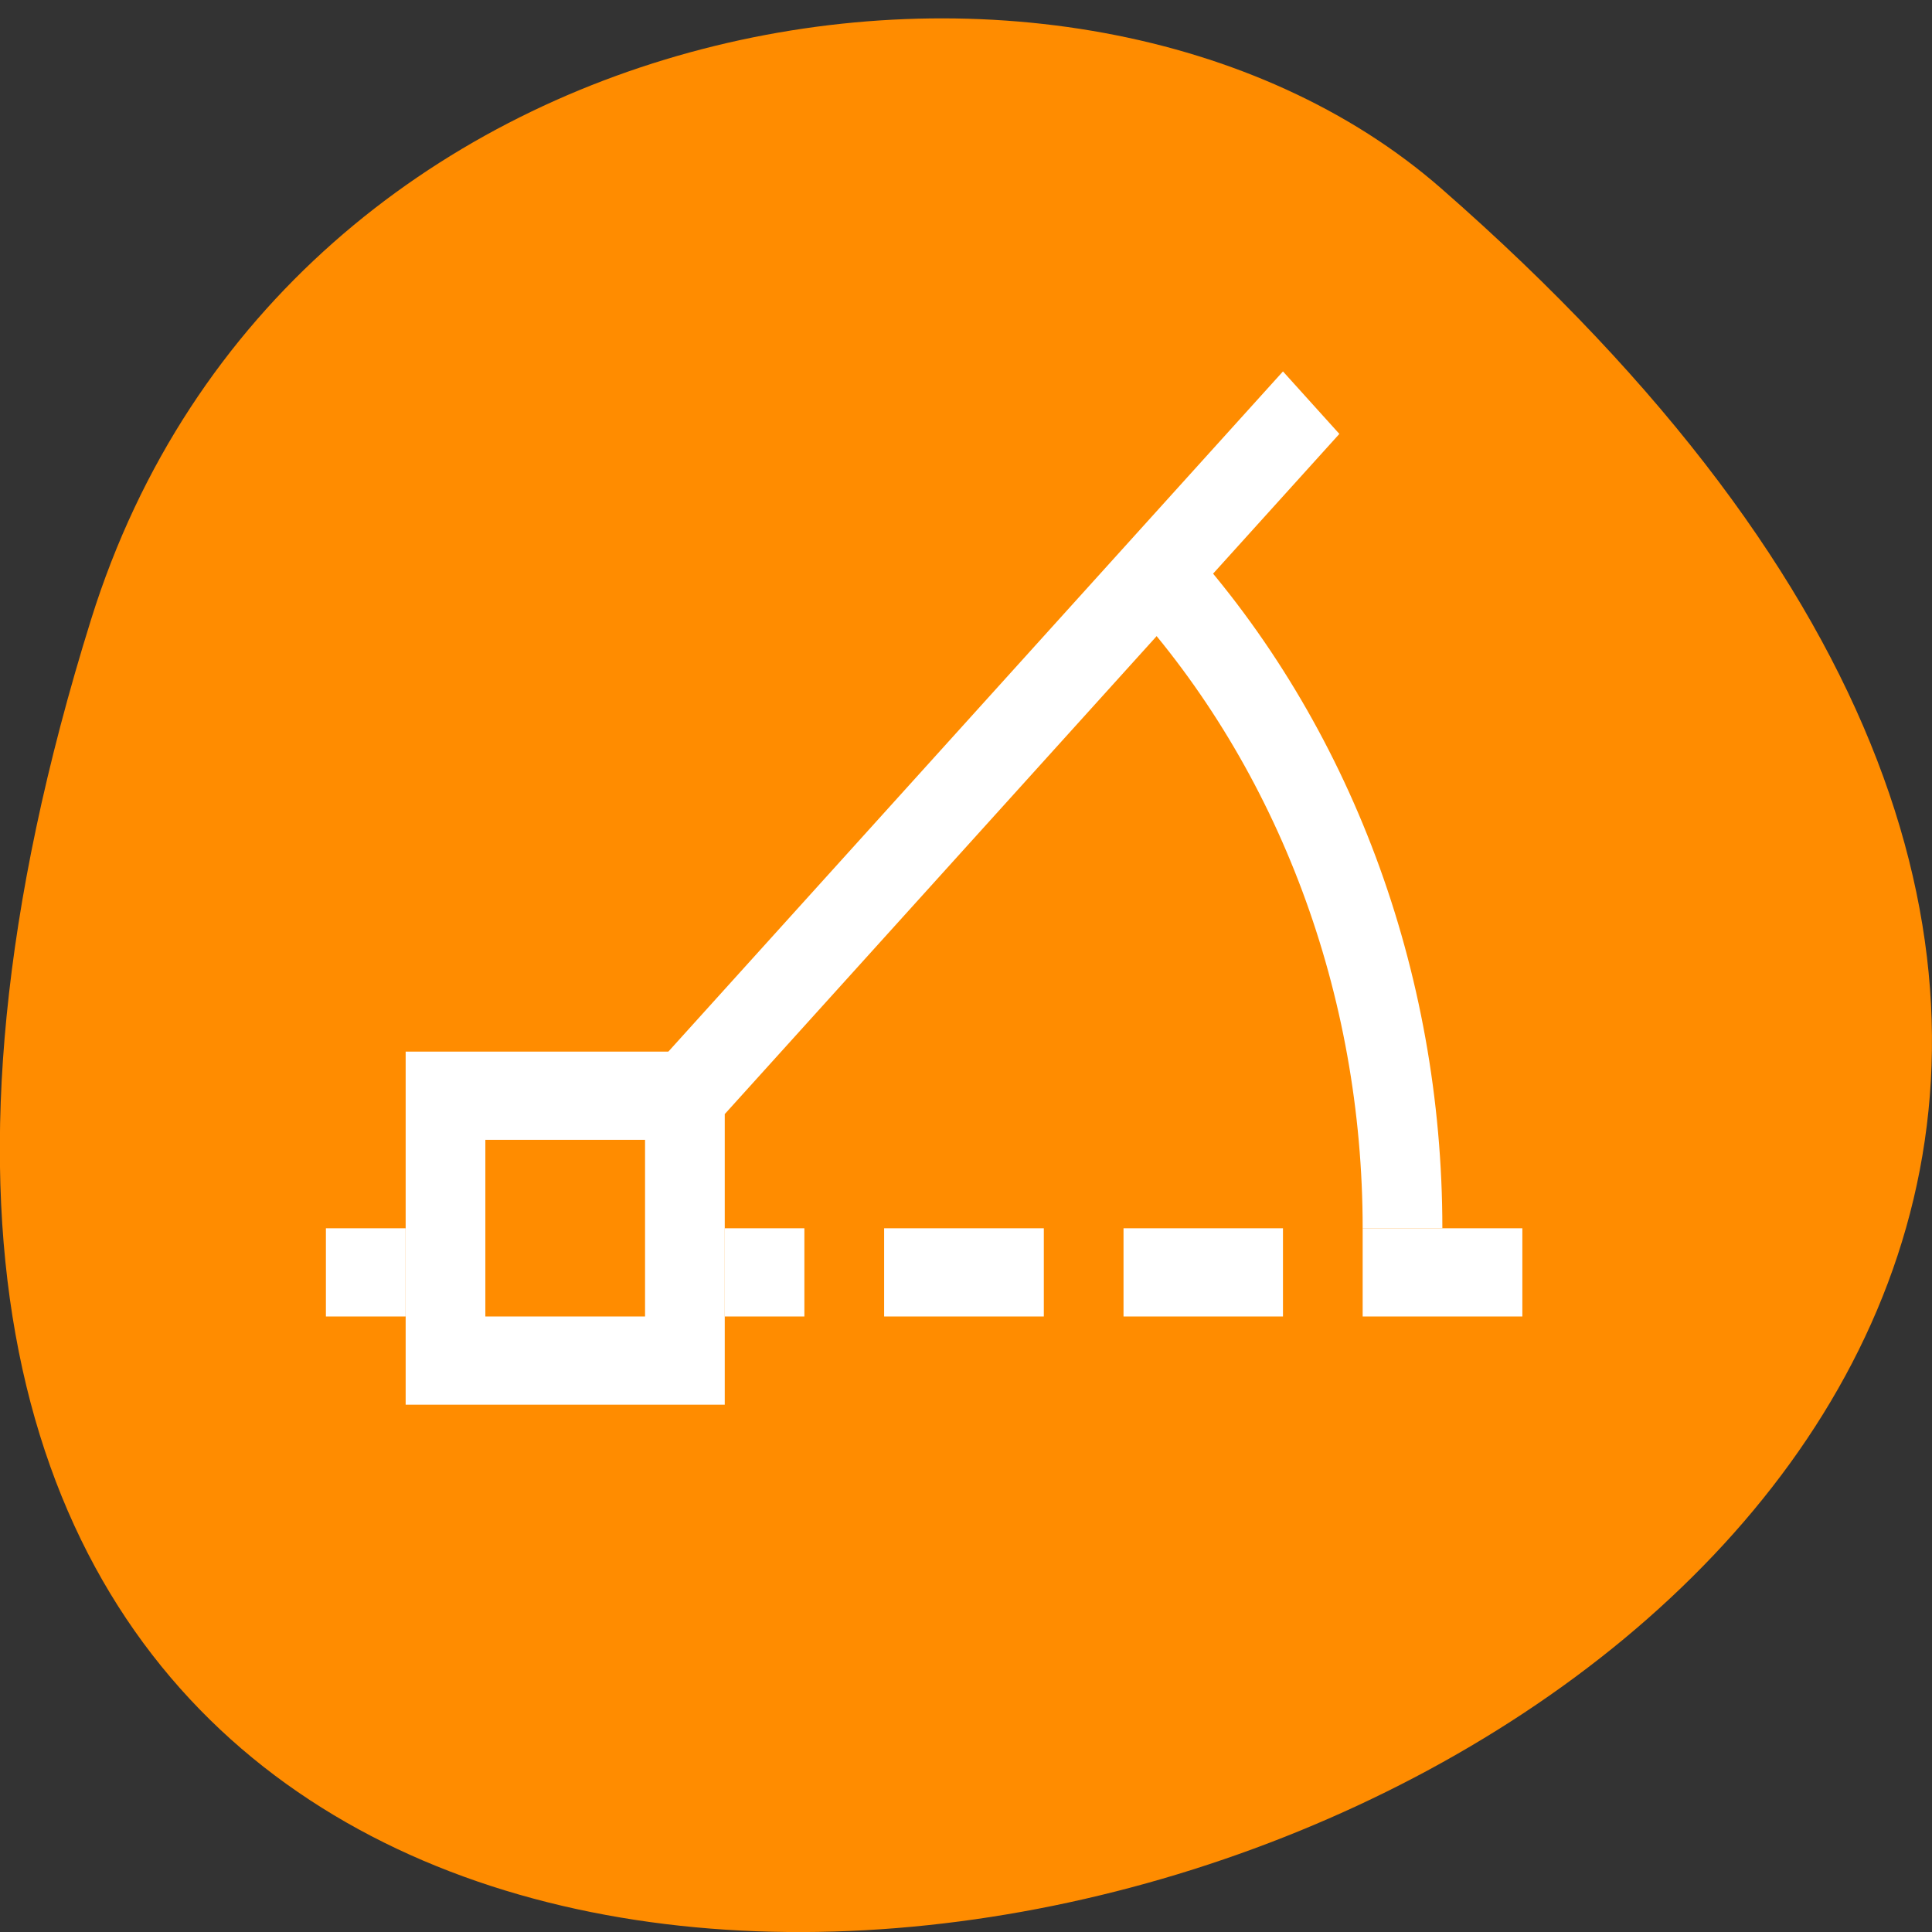 <svg xmlns="http://www.w3.org/2000/svg" viewBox="0 0 32 32"><rect x="0" y="0" width="32" height="32" fill="#333333" stroke="none"/><path d="m 1.508 10.262 c -12.02 38.531 52.57 19.262 22.363 -7.141 c -6.05 -5.289 -19.12 -3.25 -22.363 7.141" fill="#ff8c00"/><g fill="#fff"><path d="m 19.637 8.973 l -0.934 1.035 c 2.48 2.742 3.867 6.457 3.867 10.336 h 1.32 c 0 -4.266 -1.527 -8.355 -4.254 -11.371"/><path d="m 5.398 20.344 v 1.461 h 1.32 v -1.461 h -1.32 m 6.605 0 v 1.461 h 1.32 v -1.461 h -1.32 m 2.641 0 v 1.461 h 2.645 v -1.461 h -2.645 m 3.965 0 v 1.461 h 2.641 v -1.461 h -2.641 m 3.961 0 v 1.461 h 2.645 v -1.461 h -2.645"/><path d="m 21.25 6.152 l -10.18 11.266 l 0.934 1.035 l 10.18 -11.266"/><path d="m 6.719 17.418 v 5.848 h 5.285 v -5.848 h -5.285 m 1.32 1.461 h 2.645 v 2.926 h -2.645 v -2.926"/></g></svg>